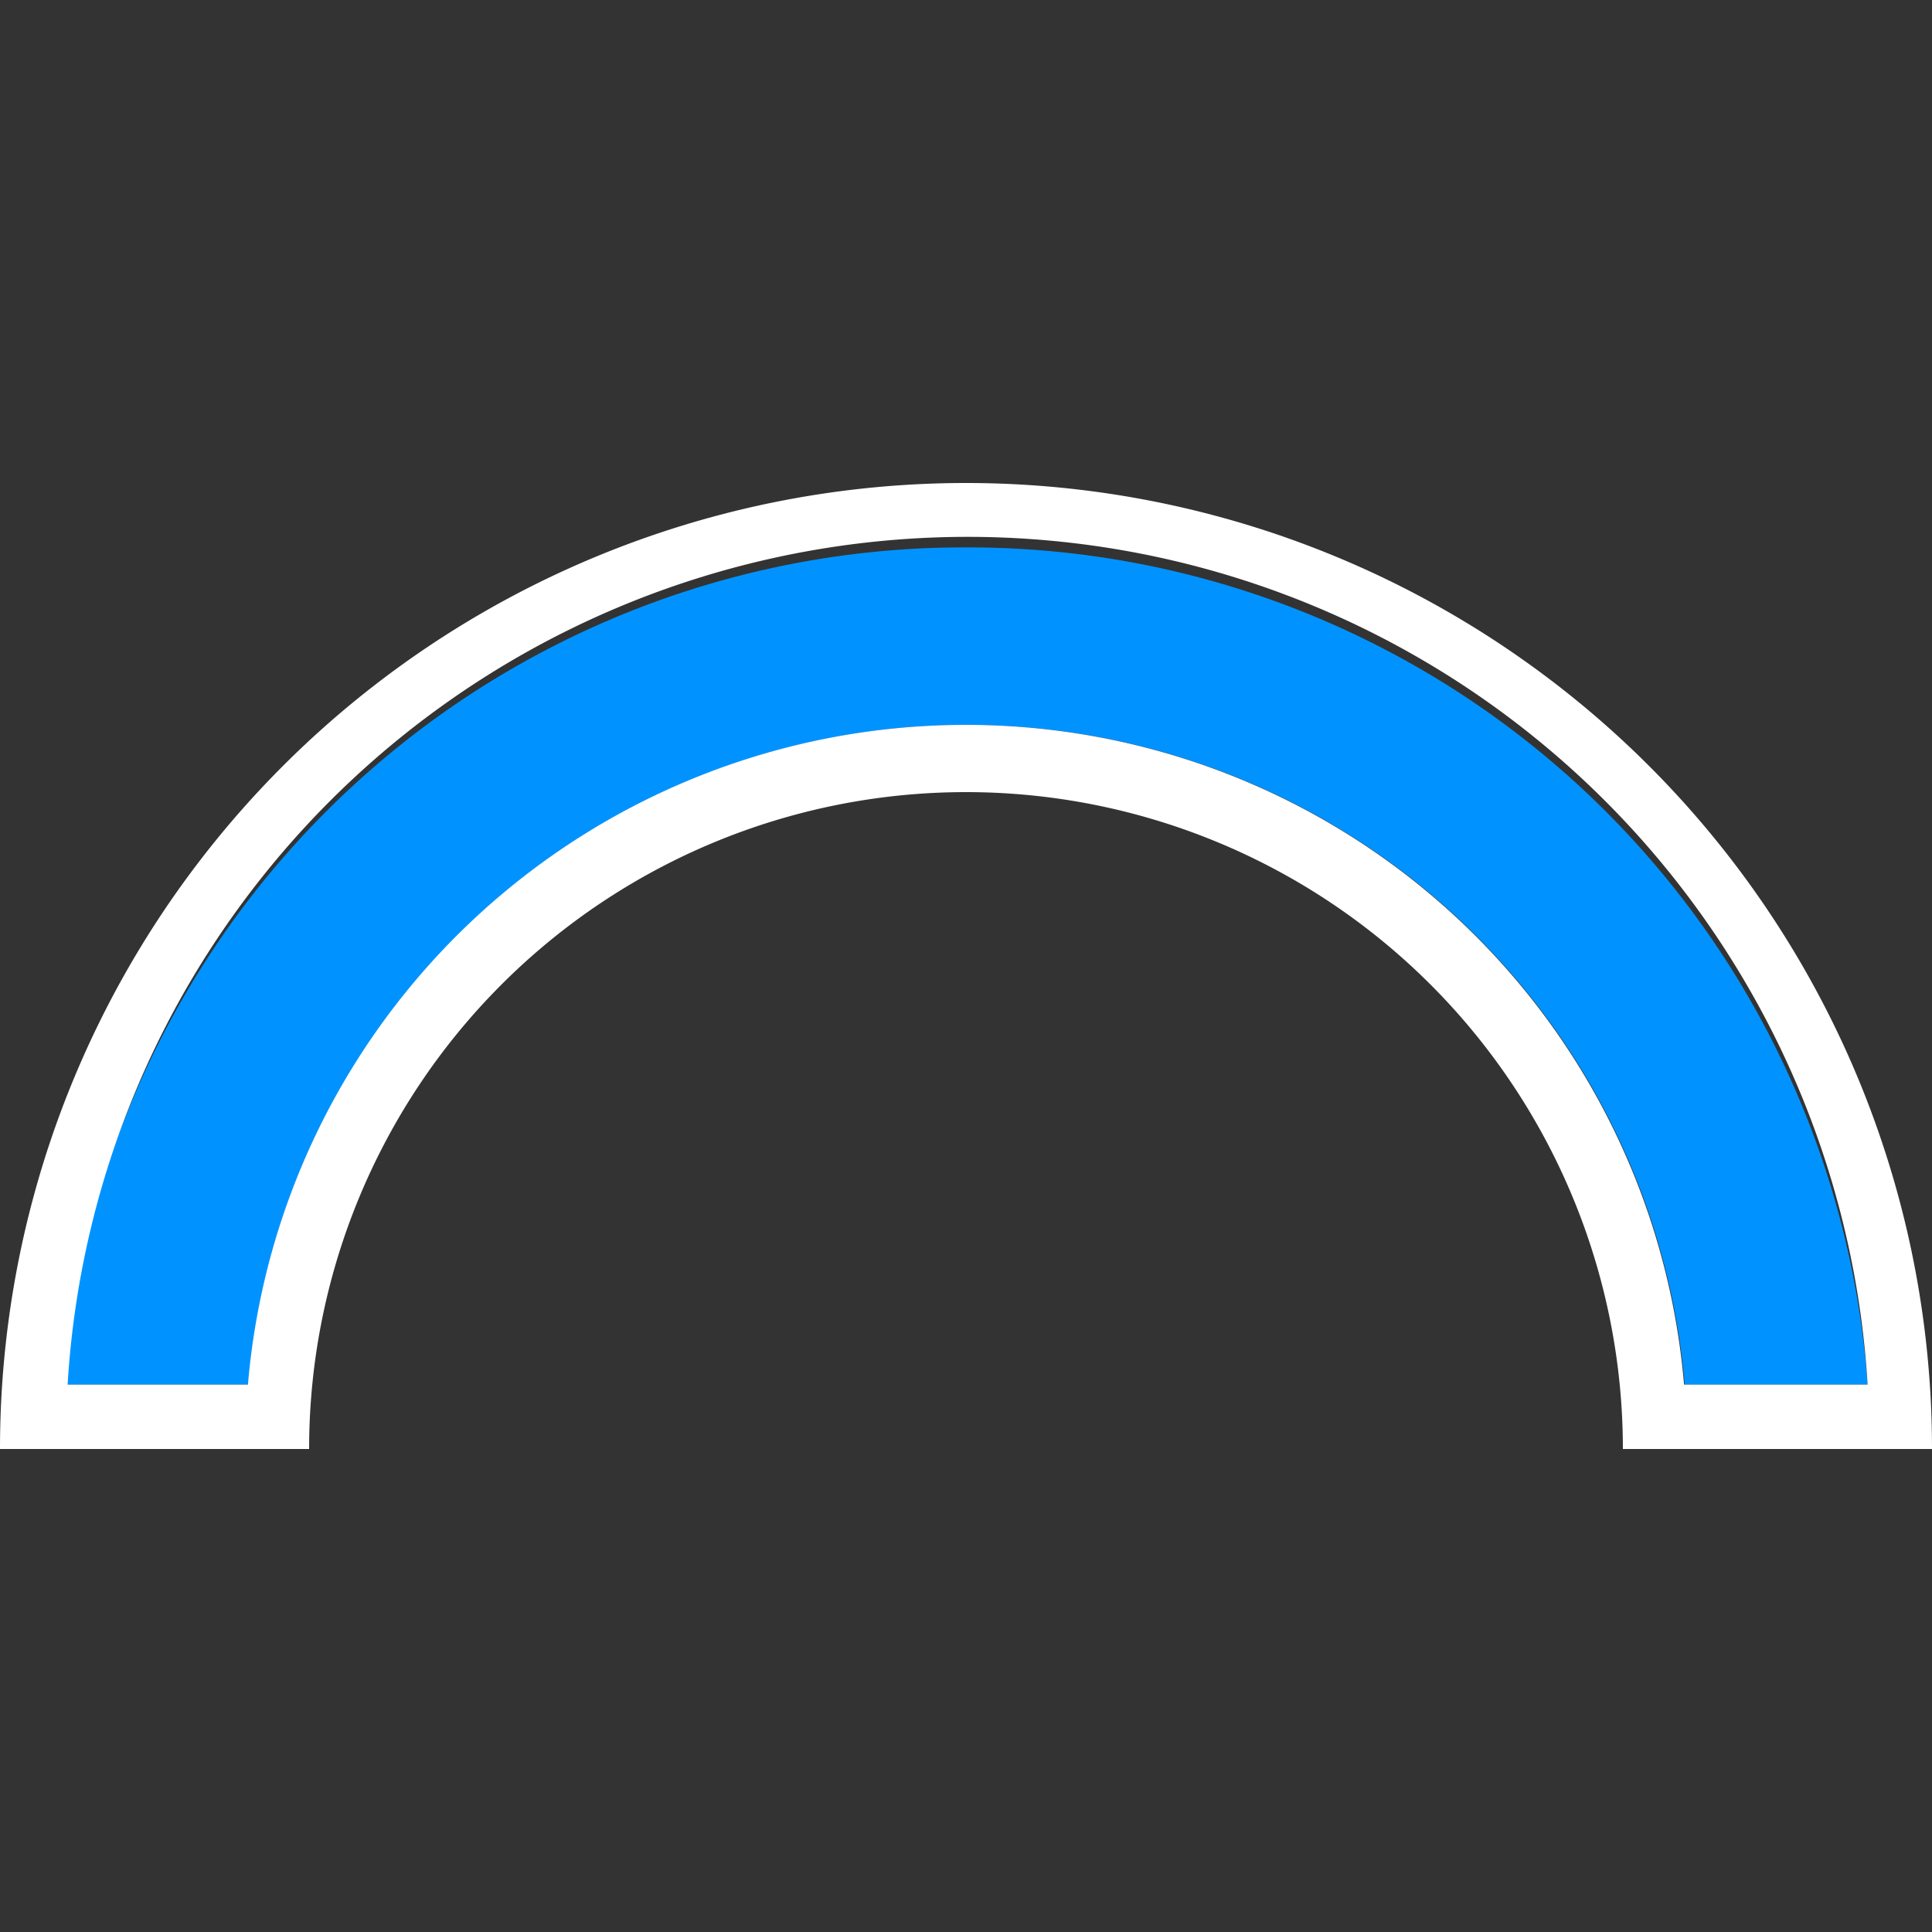 <svg id="Layer_1" data-name="Layer 1" xmlns="http://www.w3.org/2000/svg" viewBox="0 0 30 30"><rect x="0" y="0" width="30" height="30" fill="#333333" stroke="none"/><defs><style>.cls-1{fill:#0093ff;}.cls-2{fill:#fff;}</style></defs><title>Arc Lines - blue bkgrnd</title><path class="cls-1" d="M15,8.5a14,14,0,0,0-14,13H3.86a11.19,11.19,0,0,1,22.3,0H29A14,14,0,0,0,15,8.5Z"/><path class="cls-2" d="M15,7.5a15,15,0,0,0-15,15h4.8a10.2,10.2,0,0,1,20.4,0H30A15,15,0,0,0,15,7.5Zm11.15,14a11.19,11.19,0,0,0-22.3,0H1.05A14,14,0,0,1,29,21.5Z"/></svg>